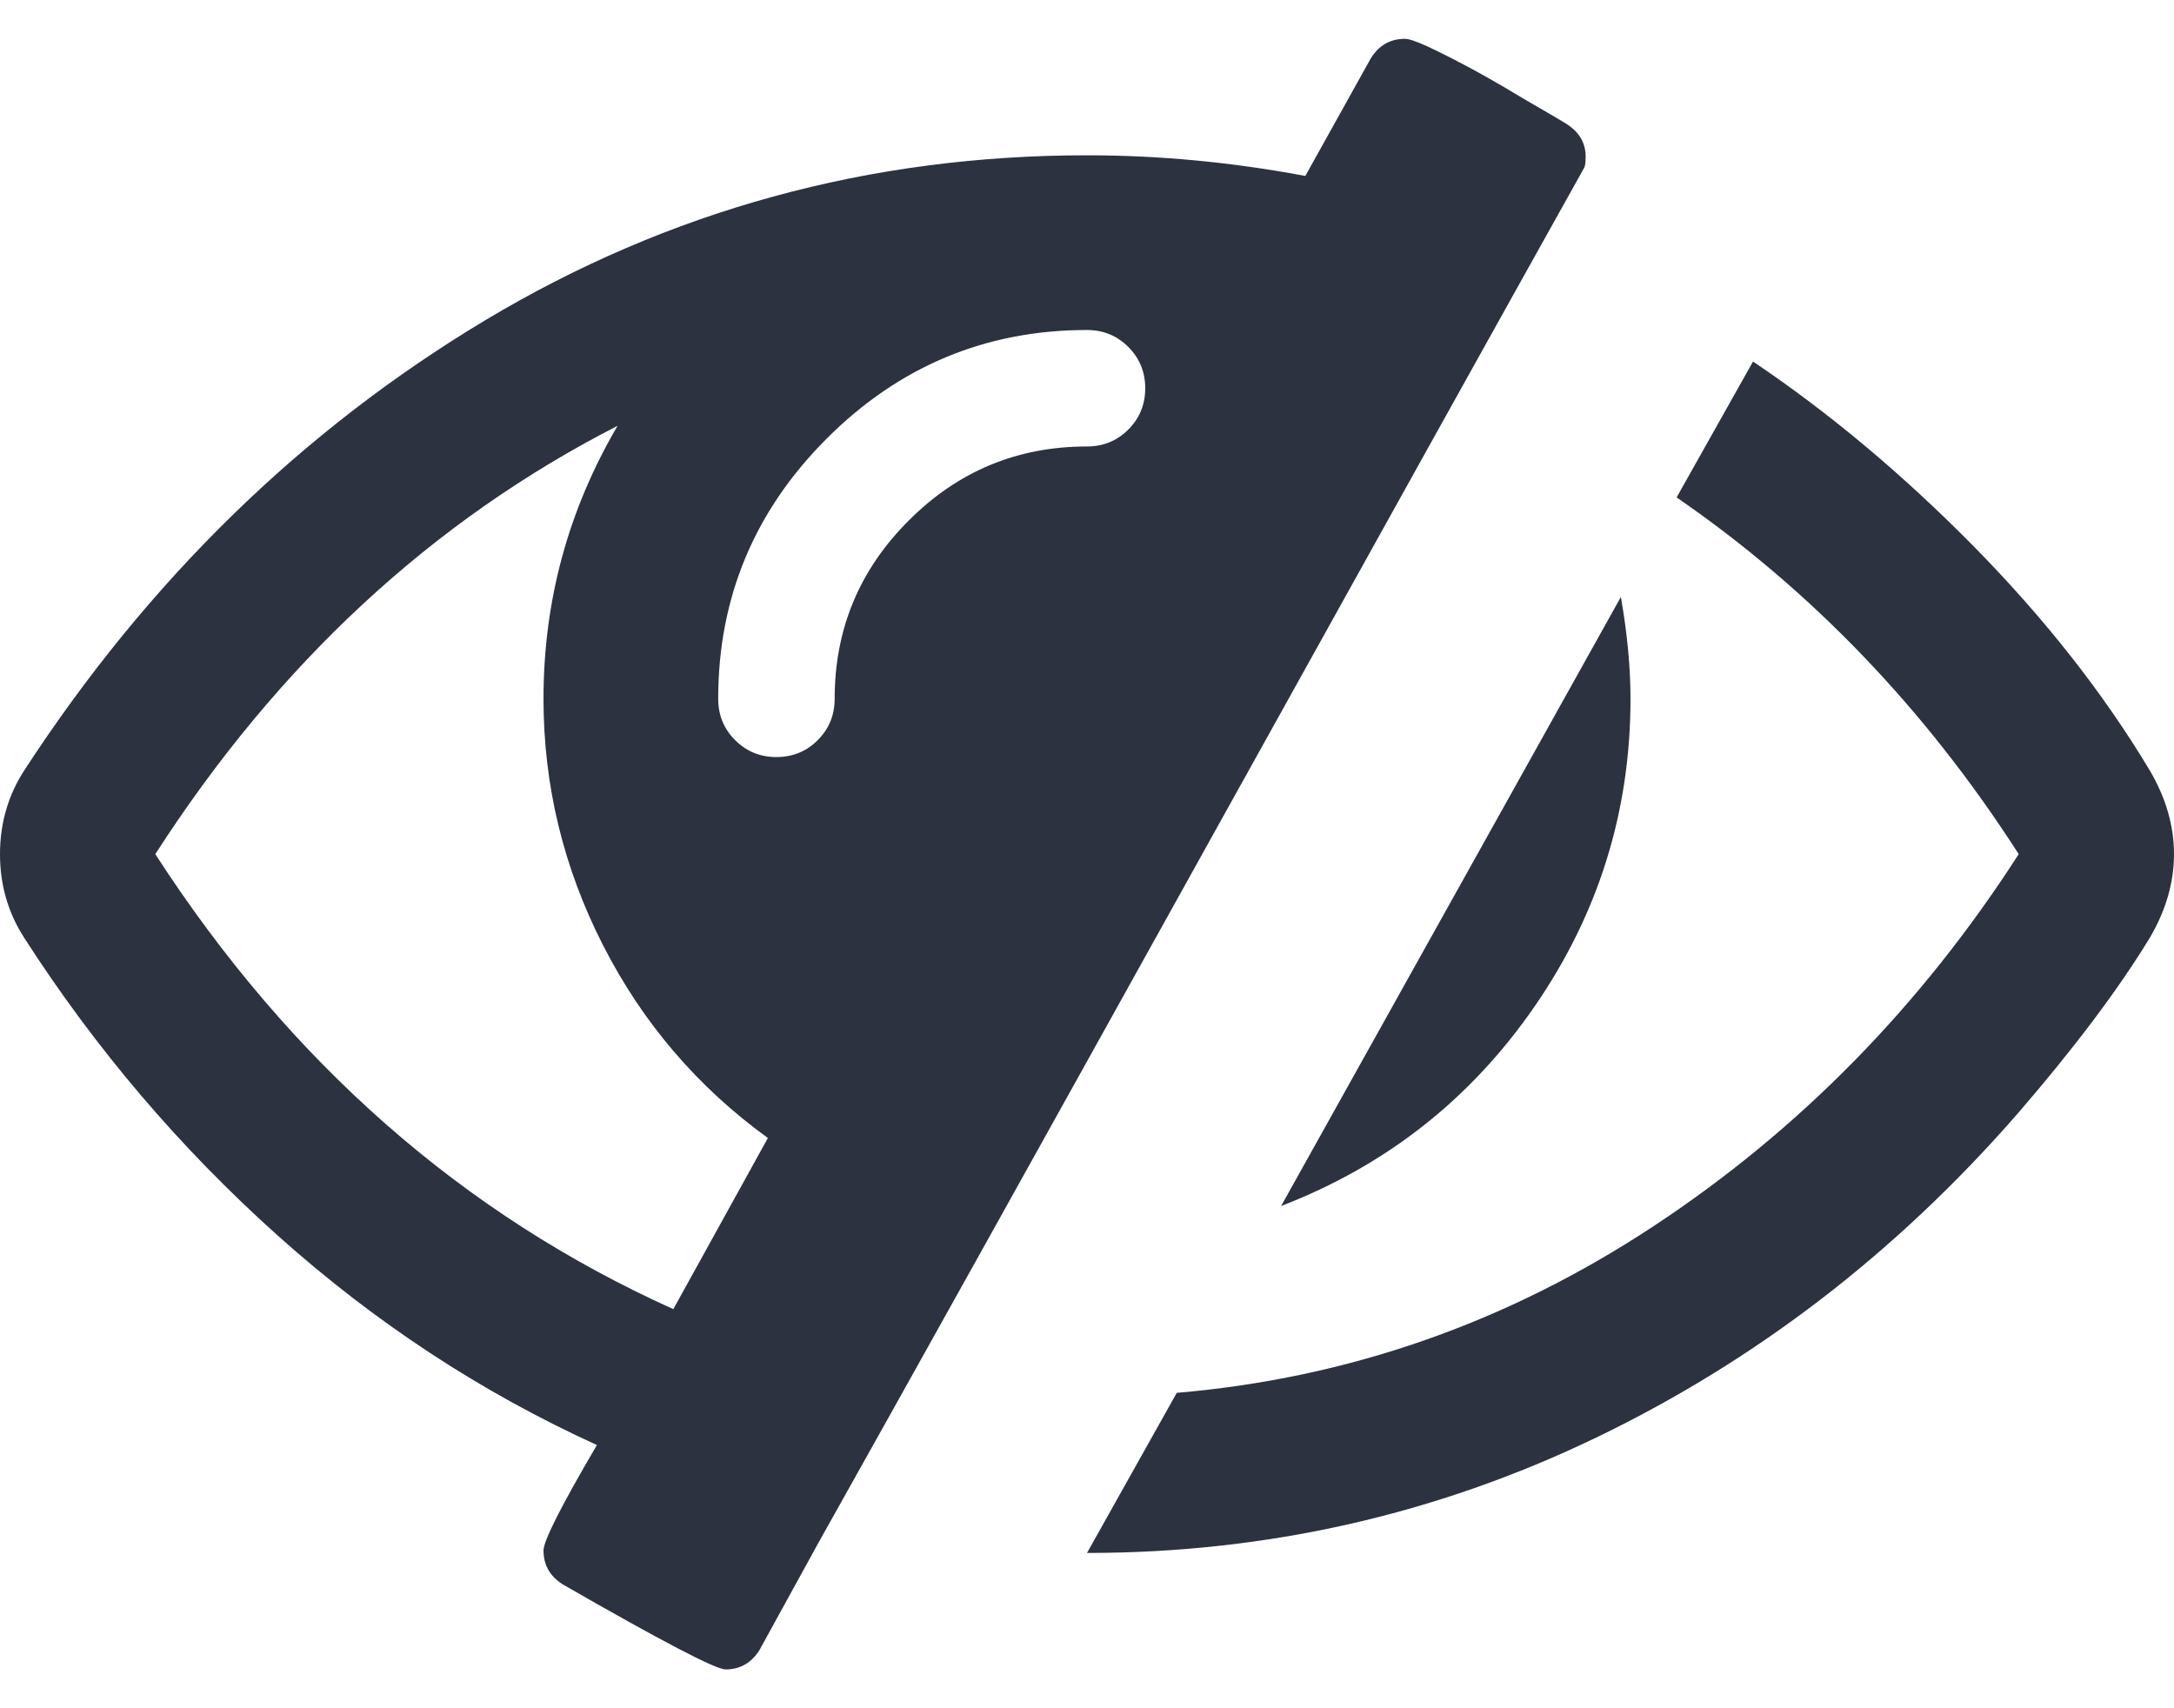 <?xml version="1.0" encoding="UTF-8"?>
<svg width="14px" height="11px" viewBox="0 0 14 11" version="1.1" xmlns="http://www.w3.org/2000/svg" xmlns:xlink="http://www.w3.org/1999/xlink">
    <!-- Generator: Sketch 41.2 (35397) - http://www.bohemiancoding.com/sketch -->
    <title>icon-product-hidden</title>
    <desc>Created with Sketch.</desc>
    <defs></defs>
    <g id="V3" stroke="none" stroke-width="1" fill="none" fill-rule="evenodd">
        <g id="Artboard-2" transform="translate(-318, -97)" fill="#2C323F">
            <path d="M322.336,105.43 L322.945,104.328 C322.492,104 322.138,103.586 321.883,103.086 C321.628,102.586 321.5,102.057 321.5,101.5 C321.5,100.87 321.659,100.284 321.977,99.742 C320.784,100.352 319.792,101.271 319,102.5 C319.87,103.844 320.982,104.82 322.336,105.43 Z M325.375,99.5 C325.375,99.396 325.339,99.307 325.266,99.234 C325.193,99.161 325.104,99.125 325,99.125 C324.349,99.125 323.79,99.358 323.324,99.824 C322.858,100.29 322.625,100.849 322.625,101.5 C322.625,101.604 322.661,101.693 322.734,101.766 C322.807,101.839 322.896,101.875 323,101.875 C323.104,101.875 323.193,101.839 323.266,101.766 C323.339,101.693 323.375,101.604 323.375,101.5 C323.375,101.052 323.534,100.669 323.852,100.352 C324.169,100.034 324.552,99.875 325,99.875 C325.104,99.875 325.193,99.839 325.266,99.766 C325.339,99.693 325.375,99.604 325.375,99.5 Z M328.211,98.008 C328.211,98.044 328.208,98.068 328.203,98.078 C327.656,99.057 326.836,100.531 325.742,102.5 C324.648,104.469 323.826,105.945 323.273,106.93 L322.891,107.625 C322.839,107.708 322.766,107.75 322.672,107.75 C322.609,107.75 322.26,107.568 321.625,107.203 C321.542,107.151 321.5,107.078 321.5,106.984 C321.5,106.922 321.615,106.695 321.844,106.305 C321.099,105.966 320.413,105.516 319.785,104.953 C319.158,104.391 318.615,103.753 318.156,103.039 C318.052,102.878 318,102.698 318,102.5 C318,102.302 318.052,102.122 318.156,101.961 C318.953,100.737 319.943,99.771 321.125,99.062 C322.307,98.354 323.599,98 325,98 C325.464,98 325.932,98.044 326.406,98.133 L326.828,97.375 C326.88,97.292 326.953,97.25 327.047,97.25 C327.073,97.25 327.12,97.266 327.188,97.297 C327.255,97.328 327.336,97.368 327.43,97.418 C327.523,97.467 327.609,97.516 327.688,97.562 C327.766,97.609 327.848,97.658 327.934,97.707 C328.02,97.757 328.07,97.786 328.086,97.797 C328.169,97.849 328.211,97.919 328.211,98.008 Z M328.5,101.5 C328.5,102.224 328.294,102.884 327.883,103.48 C327.471,104.077 326.927,104.505 326.25,104.766 L328.438,100.844 C328.479,101.078 328.5,101.297 328.5,101.5 Z M332,102.5 C332,102.682 331.948,102.862 331.844,103.039 C331.641,103.372 331.357,103.75 330.992,104.172 C330.211,105.068 329.306,105.763 328.277,106.258 C327.249,106.753 326.156,107 325,107 L325.578,105.969 C326.682,105.875 327.704,105.518 328.645,104.898 C329.585,104.279 330.37,103.479 331,102.5 C330.401,101.568 329.667,100.802 328.797,100.203 L329.289,99.328 C329.784,99.661 330.259,100.06 330.715,100.523 C331.171,100.987 331.547,101.466 331.844,101.961 C331.948,102.138 332,102.318 332,102.5 Z" id="icon-product-hidden"></path>
        </g>
    </g>
</svg>